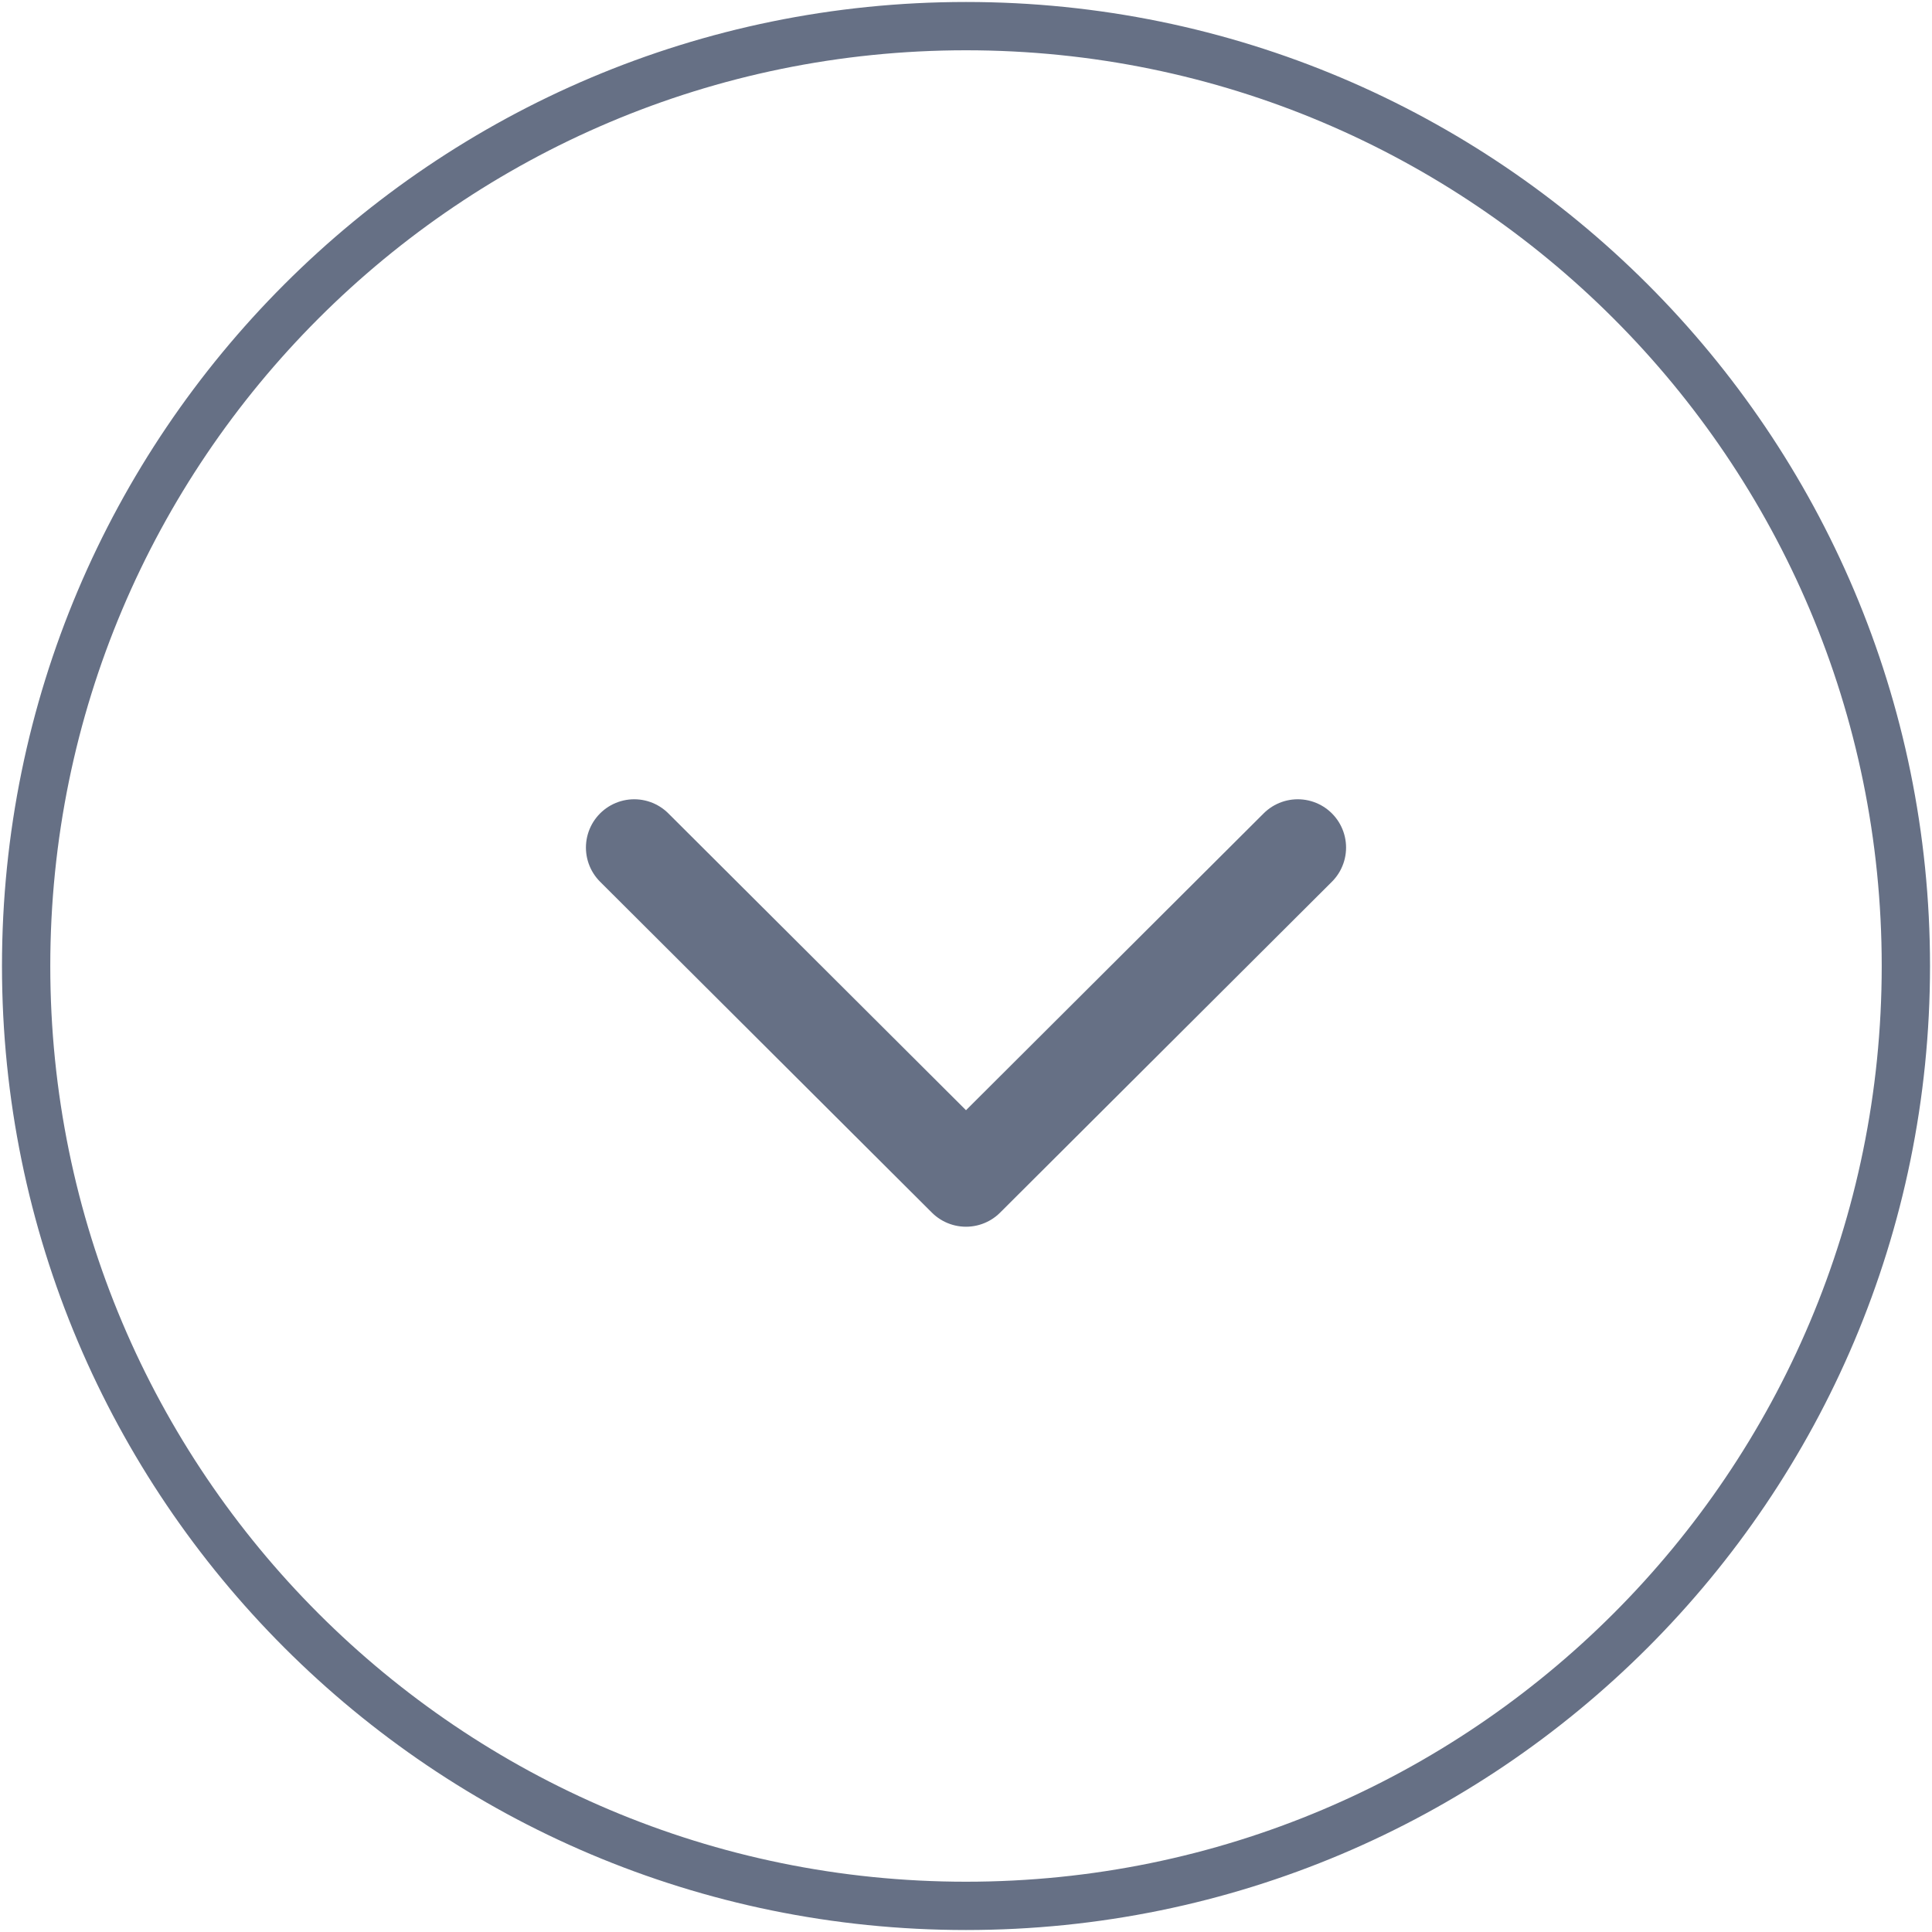 <svg width="40" height="40" viewBox="0 0 40 40" fill="none" xmlns="http://www.w3.org/2000/svg">
    <g id="arrow-circle-down-svgrepo-com 1" clip-path="url(#clip0_393_415)">
        <path id="Vector"
            d="M20 39.459C30.747 39.459 39.459 30.747 39.459 20C39.459 9.253 30.747 0.541 20 0.541C9.253 0.541 0.541 9.253 0.541 20C0.541 30.747 9.253 39.459 20 39.459Z"
            stroke="#667085" stroke-miterlimit="10" stroke-linecap="round" stroke-linejoin="round" />
        <path id="Vector_2" d="M13.131 17.548L20 24.398L26.869 17.548" stroke="#667085" stroke-width="2"
            stroke-linecap="round" stroke-linejoin="round" />
    </g>
    <defs>
        <clipPath id="clip0_393_415">
            <rect width="40" height="40" fill="white" />
        </clipPath>
    </defs>
</svg>